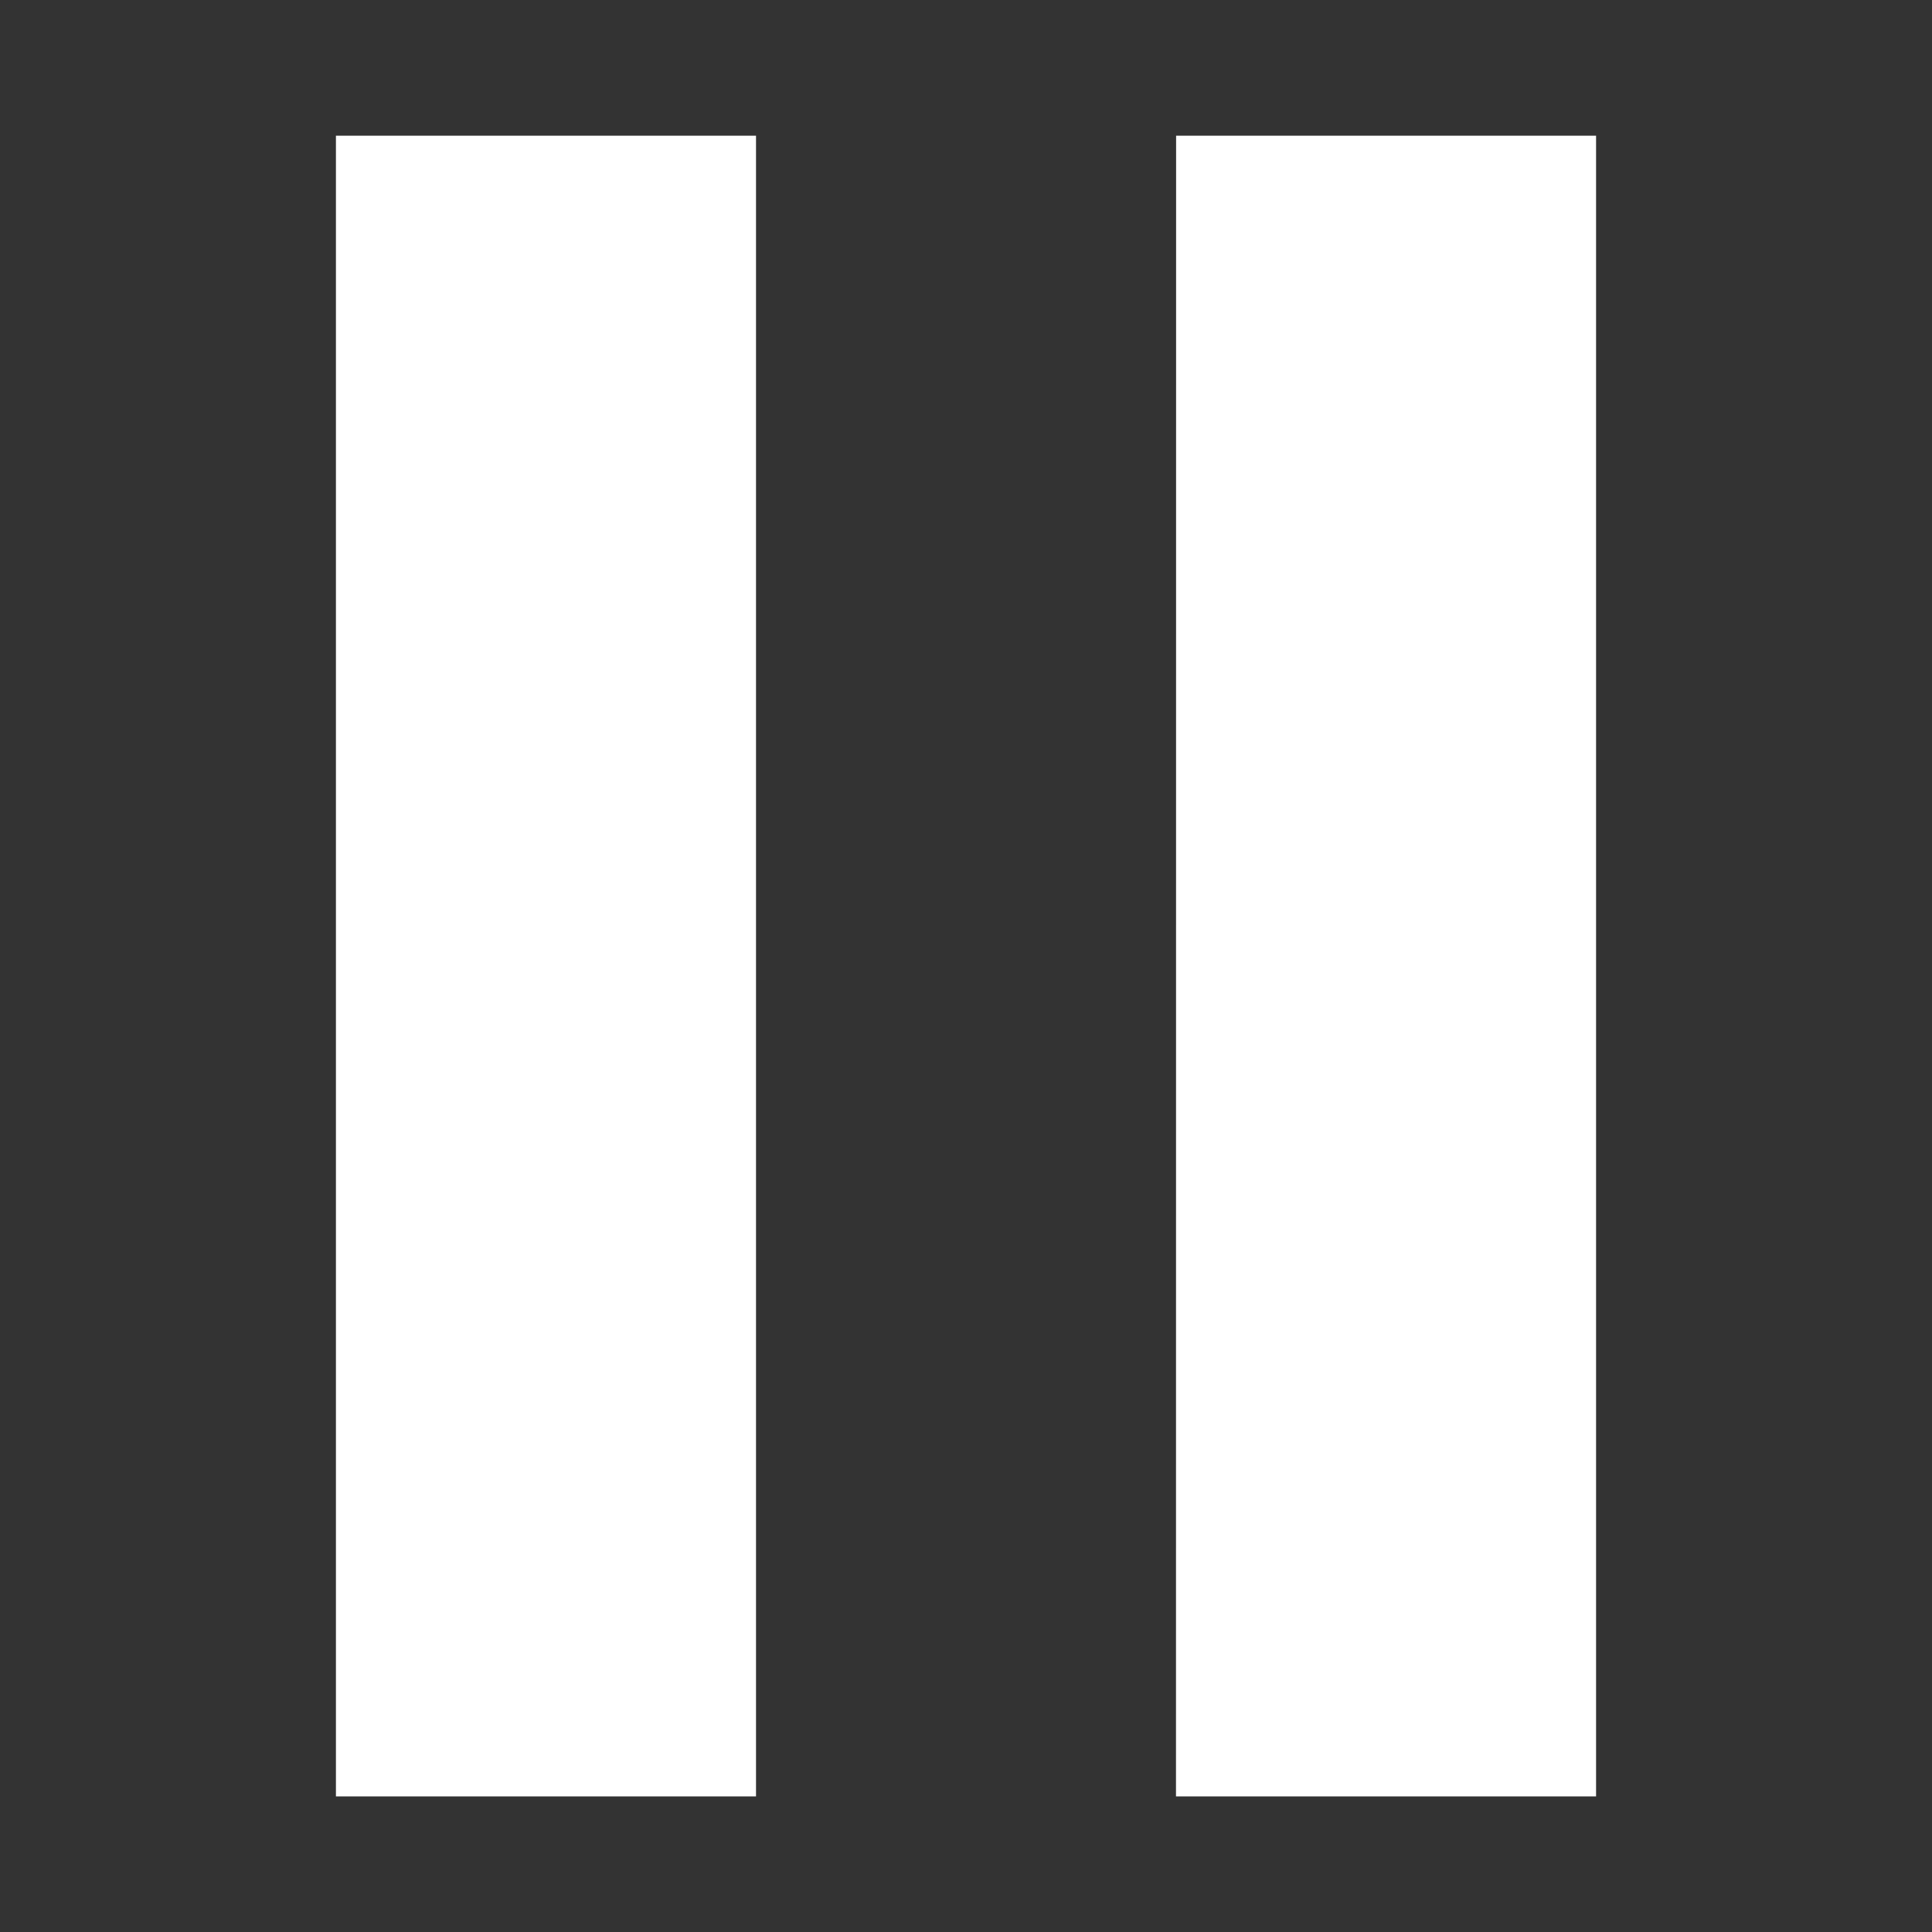 <svg xmlns="http://www.w3.org/2000/svg" height="16" width="16"><rect width="100%" height="100%" fill="#333333" stroke="none"/><path style="isolation:auto;mix-blend-mode:normal;solid-color:#000;solid-opacity:1" overflow="visible" d="M2.782 1.124h3.479v13.753H2.782zm6.958 0h3.478v13.753H9.739z" color="#000" fill="#fff"/></svg>